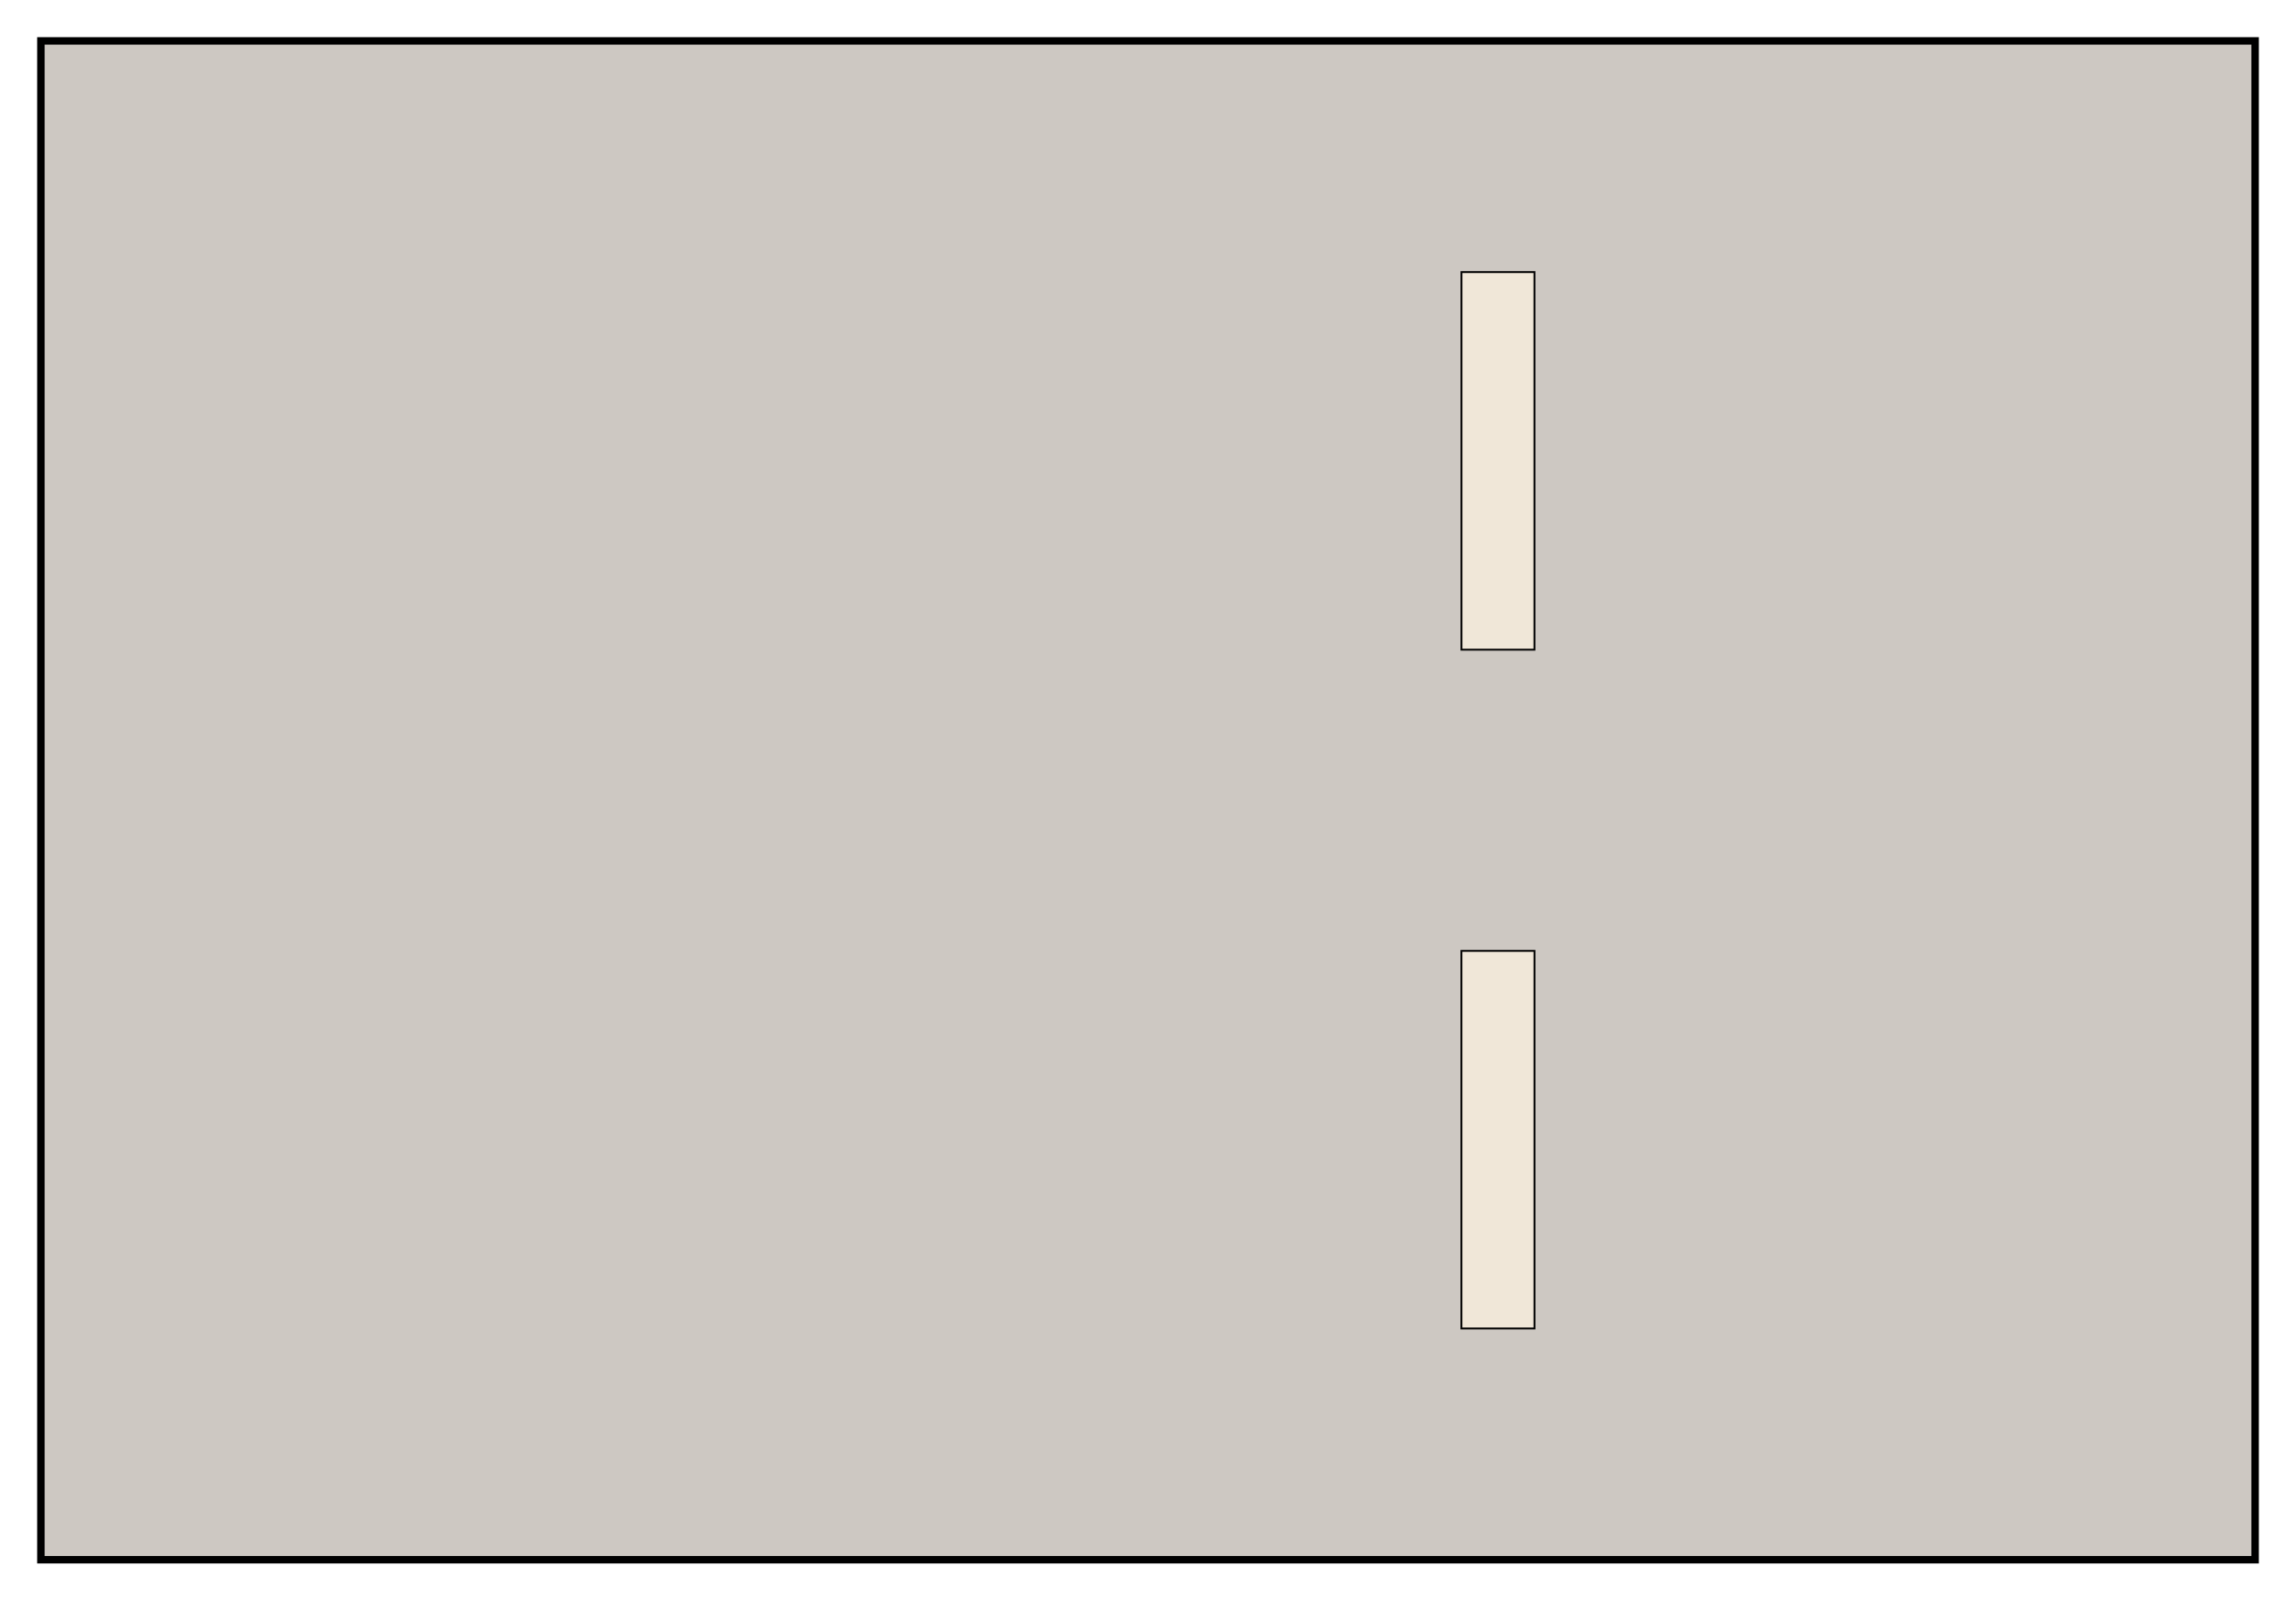 <?xml version="1.0" encoding="UTF-8" standalone="no"?>
<!-- Created with Inkscape (http://www.inkscape.org/) -->

<svg
   xmlns:dc="http://purl.org/dc/elements/1.1/"
   xmlns:cc="http://creativecommons.org/ns#"
   xmlns:rdf="http://www.w3.org/1999/02/22-rdf-syntax-ns#"
   xmlns:svg="http://www.w3.org/2000/svg"
   xmlns="http://www.w3.org/2000/svg"
   xmlns:sodipodi="http://sodipodi.sourceforge.net/DTD/sodipodi-0.dtd"
   xmlns:inkscape="http://www.inkscape.org/namespaces/inkscape"
   width="617.714"
   height="430.571"
   id="svg4168"
   version="1.1"
   inkscape:version="0.48.4 r9939"
   sodipodi:docname="solar back.svg">
  <defs
     id="defs4170" />
  <sodipodi:namedview
     id="base"
     pagecolor="#ffffff"
     bordercolor="#666666"
     borderopacity="1.0"
     inkscape:pageopacity="0.0"
     inkscape:pageshadow="2"
     inkscape:zoom="0.98994949"
     inkscape:cx="170.95645"
     inkscape:cy="47.167612"
     inkscape:document-units="px"
     inkscape:current-layer="layer1"
     showgrid="false"
     inkscape:window-width="1853"
     inkscape:window-height="1027"
     inkscape:window-x="65"
     inkscape:window-y="24"
     inkscape:window-maximized="0"
     fit-margin-top="10"
     fit-margin-left="10"
     fit-margin-right="10"
     fit-margin-bottom="10" />
  <g
     inkscape:label="Layer 1"
     inkscape:groupmode="layer"
     id="layer1"
     transform="translate(-66.663,-249.533)">
    <rect
       style="fill:#cdc8c2;fill-opacity:1;stroke:#000000;stroke-width:2;stroke-miterlimit:4;stroke-opacity:1;stroke-dasharray:none"
       id="rect4238"
       width="595.714"
       height="408.571"
       x="77.663"
       y="260.533" />
    <rect
       style="fill:#f0e7d8;fill-opacity:1;stroke:#000000;stroke-width:0.5;stroke-miterlimit:4;stroke-opacity:1;stroke-dasharray:none"
       id="rect4240"
       width="19.633"
       height="101.572"
       x="459.856"
       y="322.726" />
    <rect
       style="fill:#f0e7d8;fill-opacity:1;stroke:#000000;stroke-width:0.5;stroke-miterlimit:4;stroke-opacity:1;stroke-dasharray:none"
       id="rect4240-3"
       width="19.653"
       height="101.572"
       x="459.844"
       y="505.322" />
  </g>
</svg>
